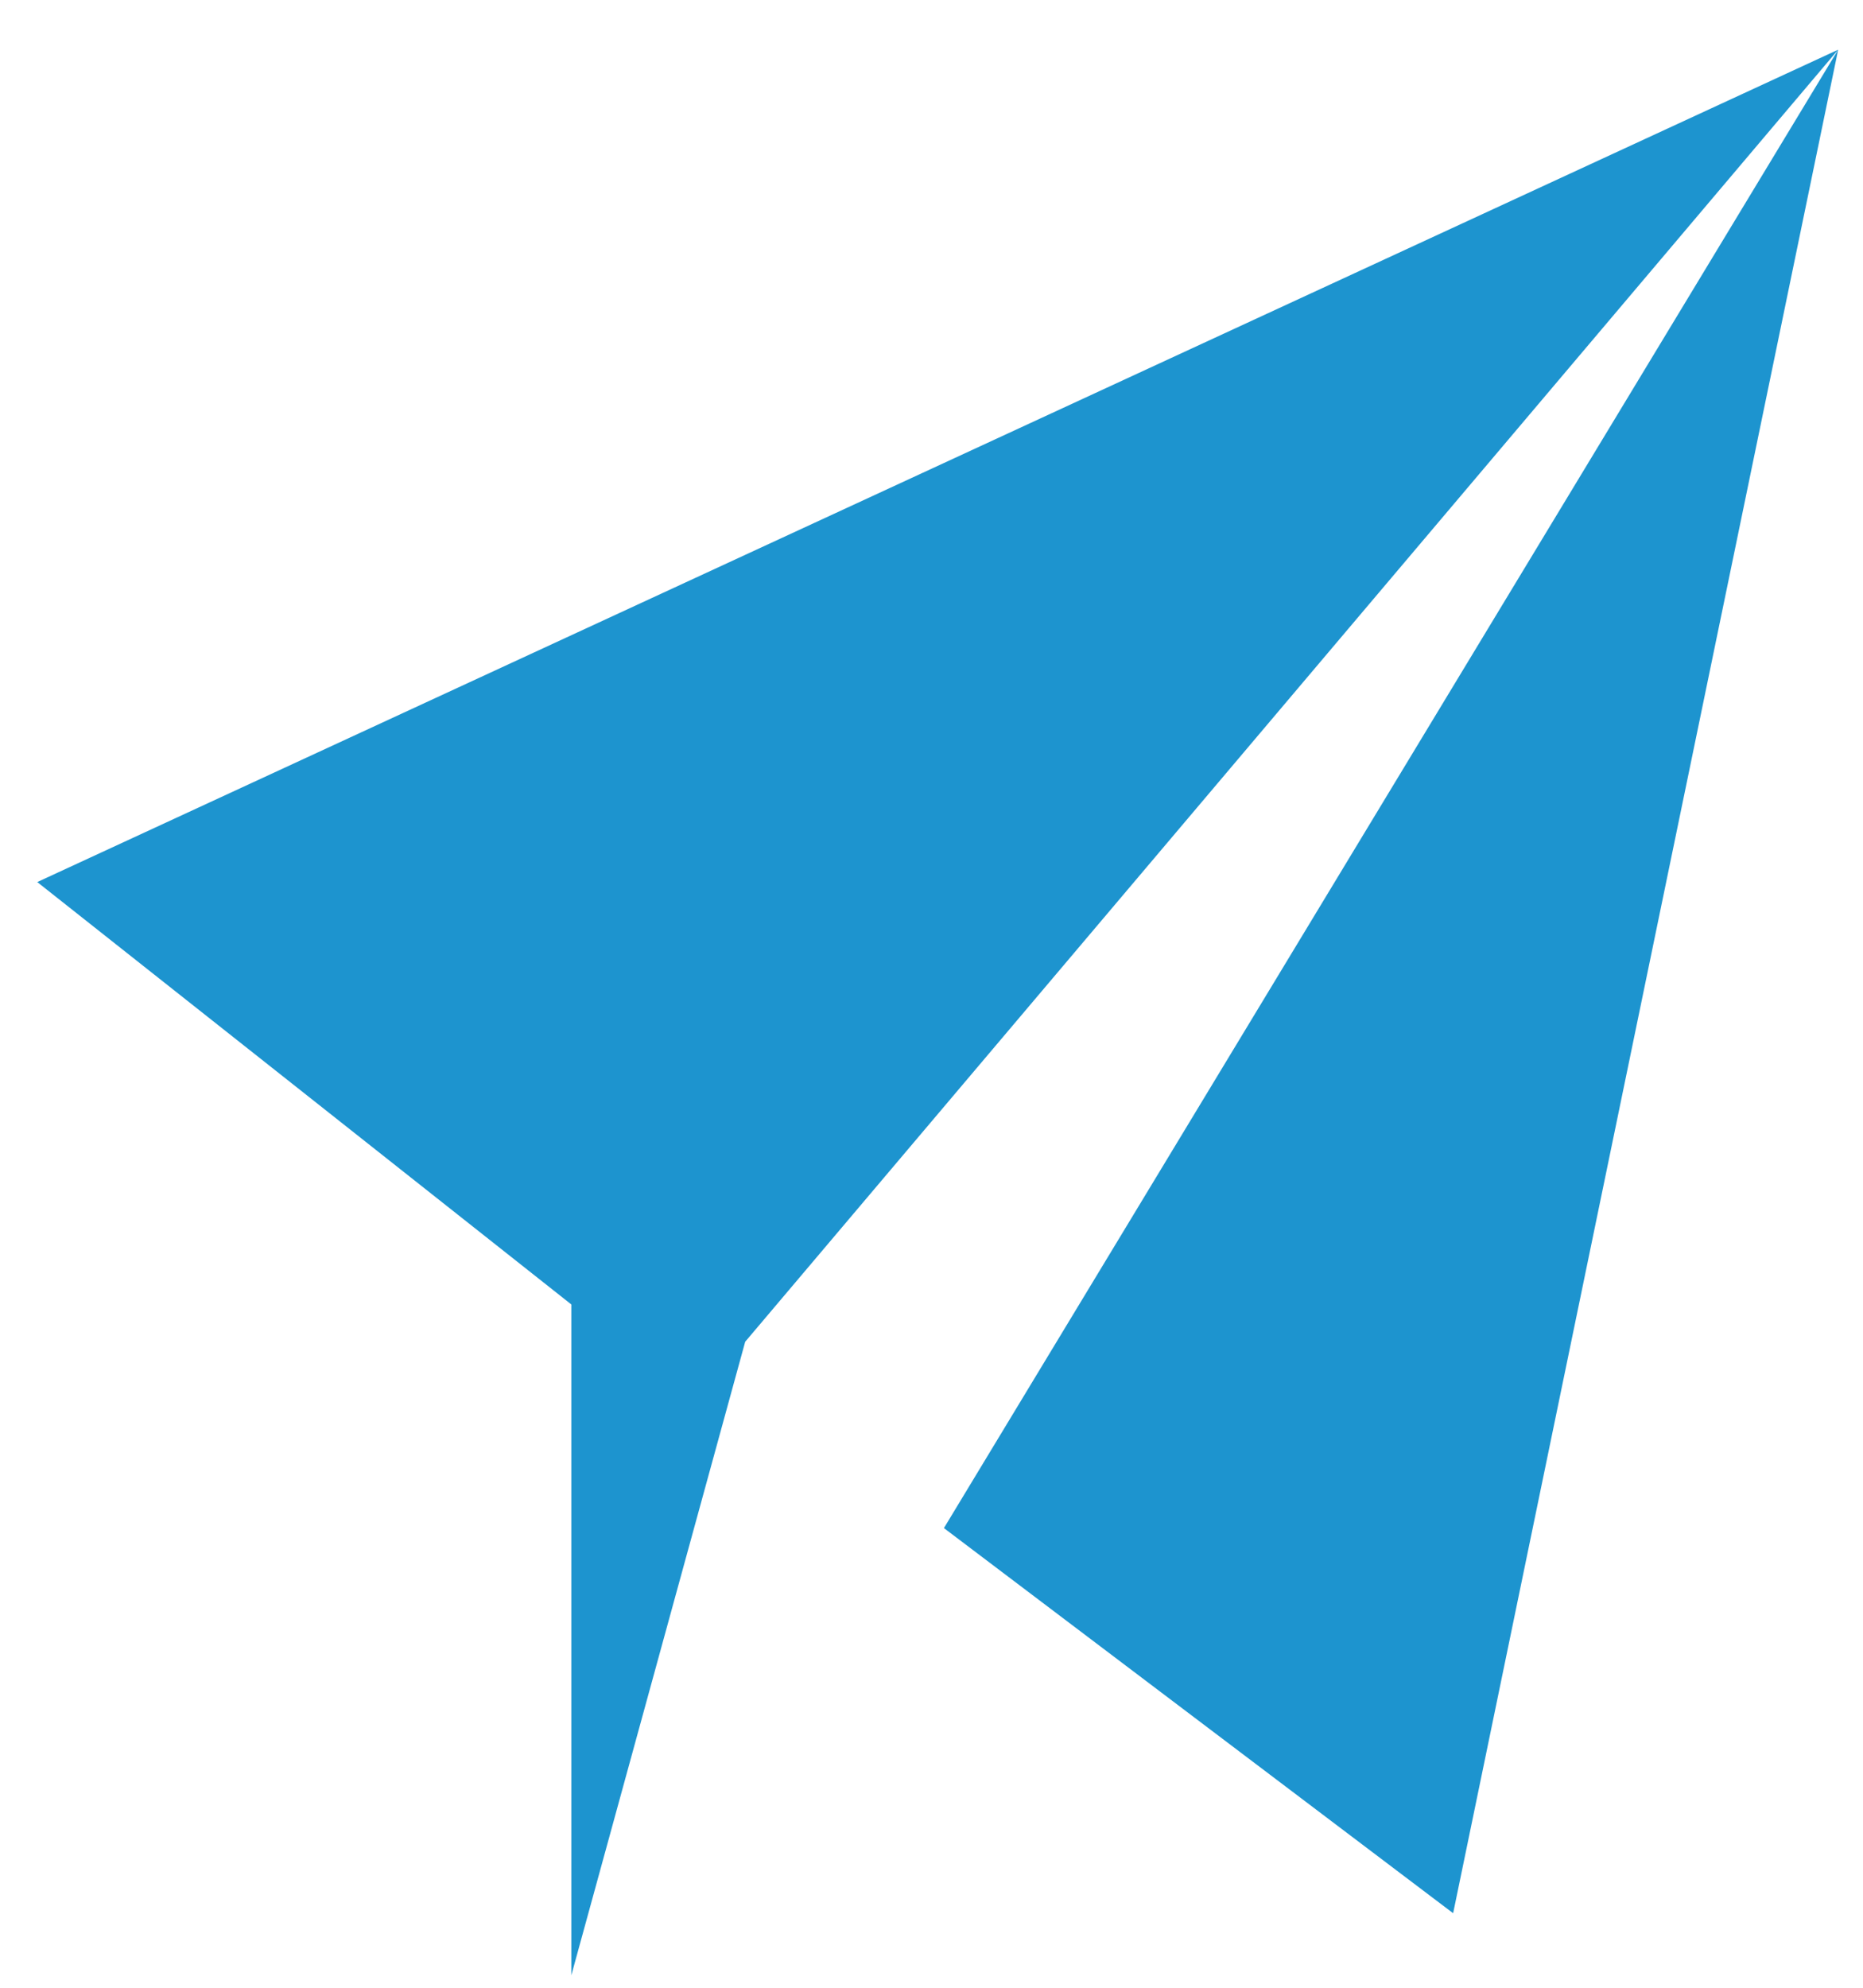 <svg width="15" height="16" viewBox="0 0 15 16" fill="none" xmlns="http://www.w3.org/2000/svg">
<path d="M11.7 15.4L7.6 12.3L14.8 0.4L6 10.8L4.6 15.9V10.5L0.3 7.1L14.8 0.4L11.7 15.4Z" fill="#1D94CF"/>
</svg>
